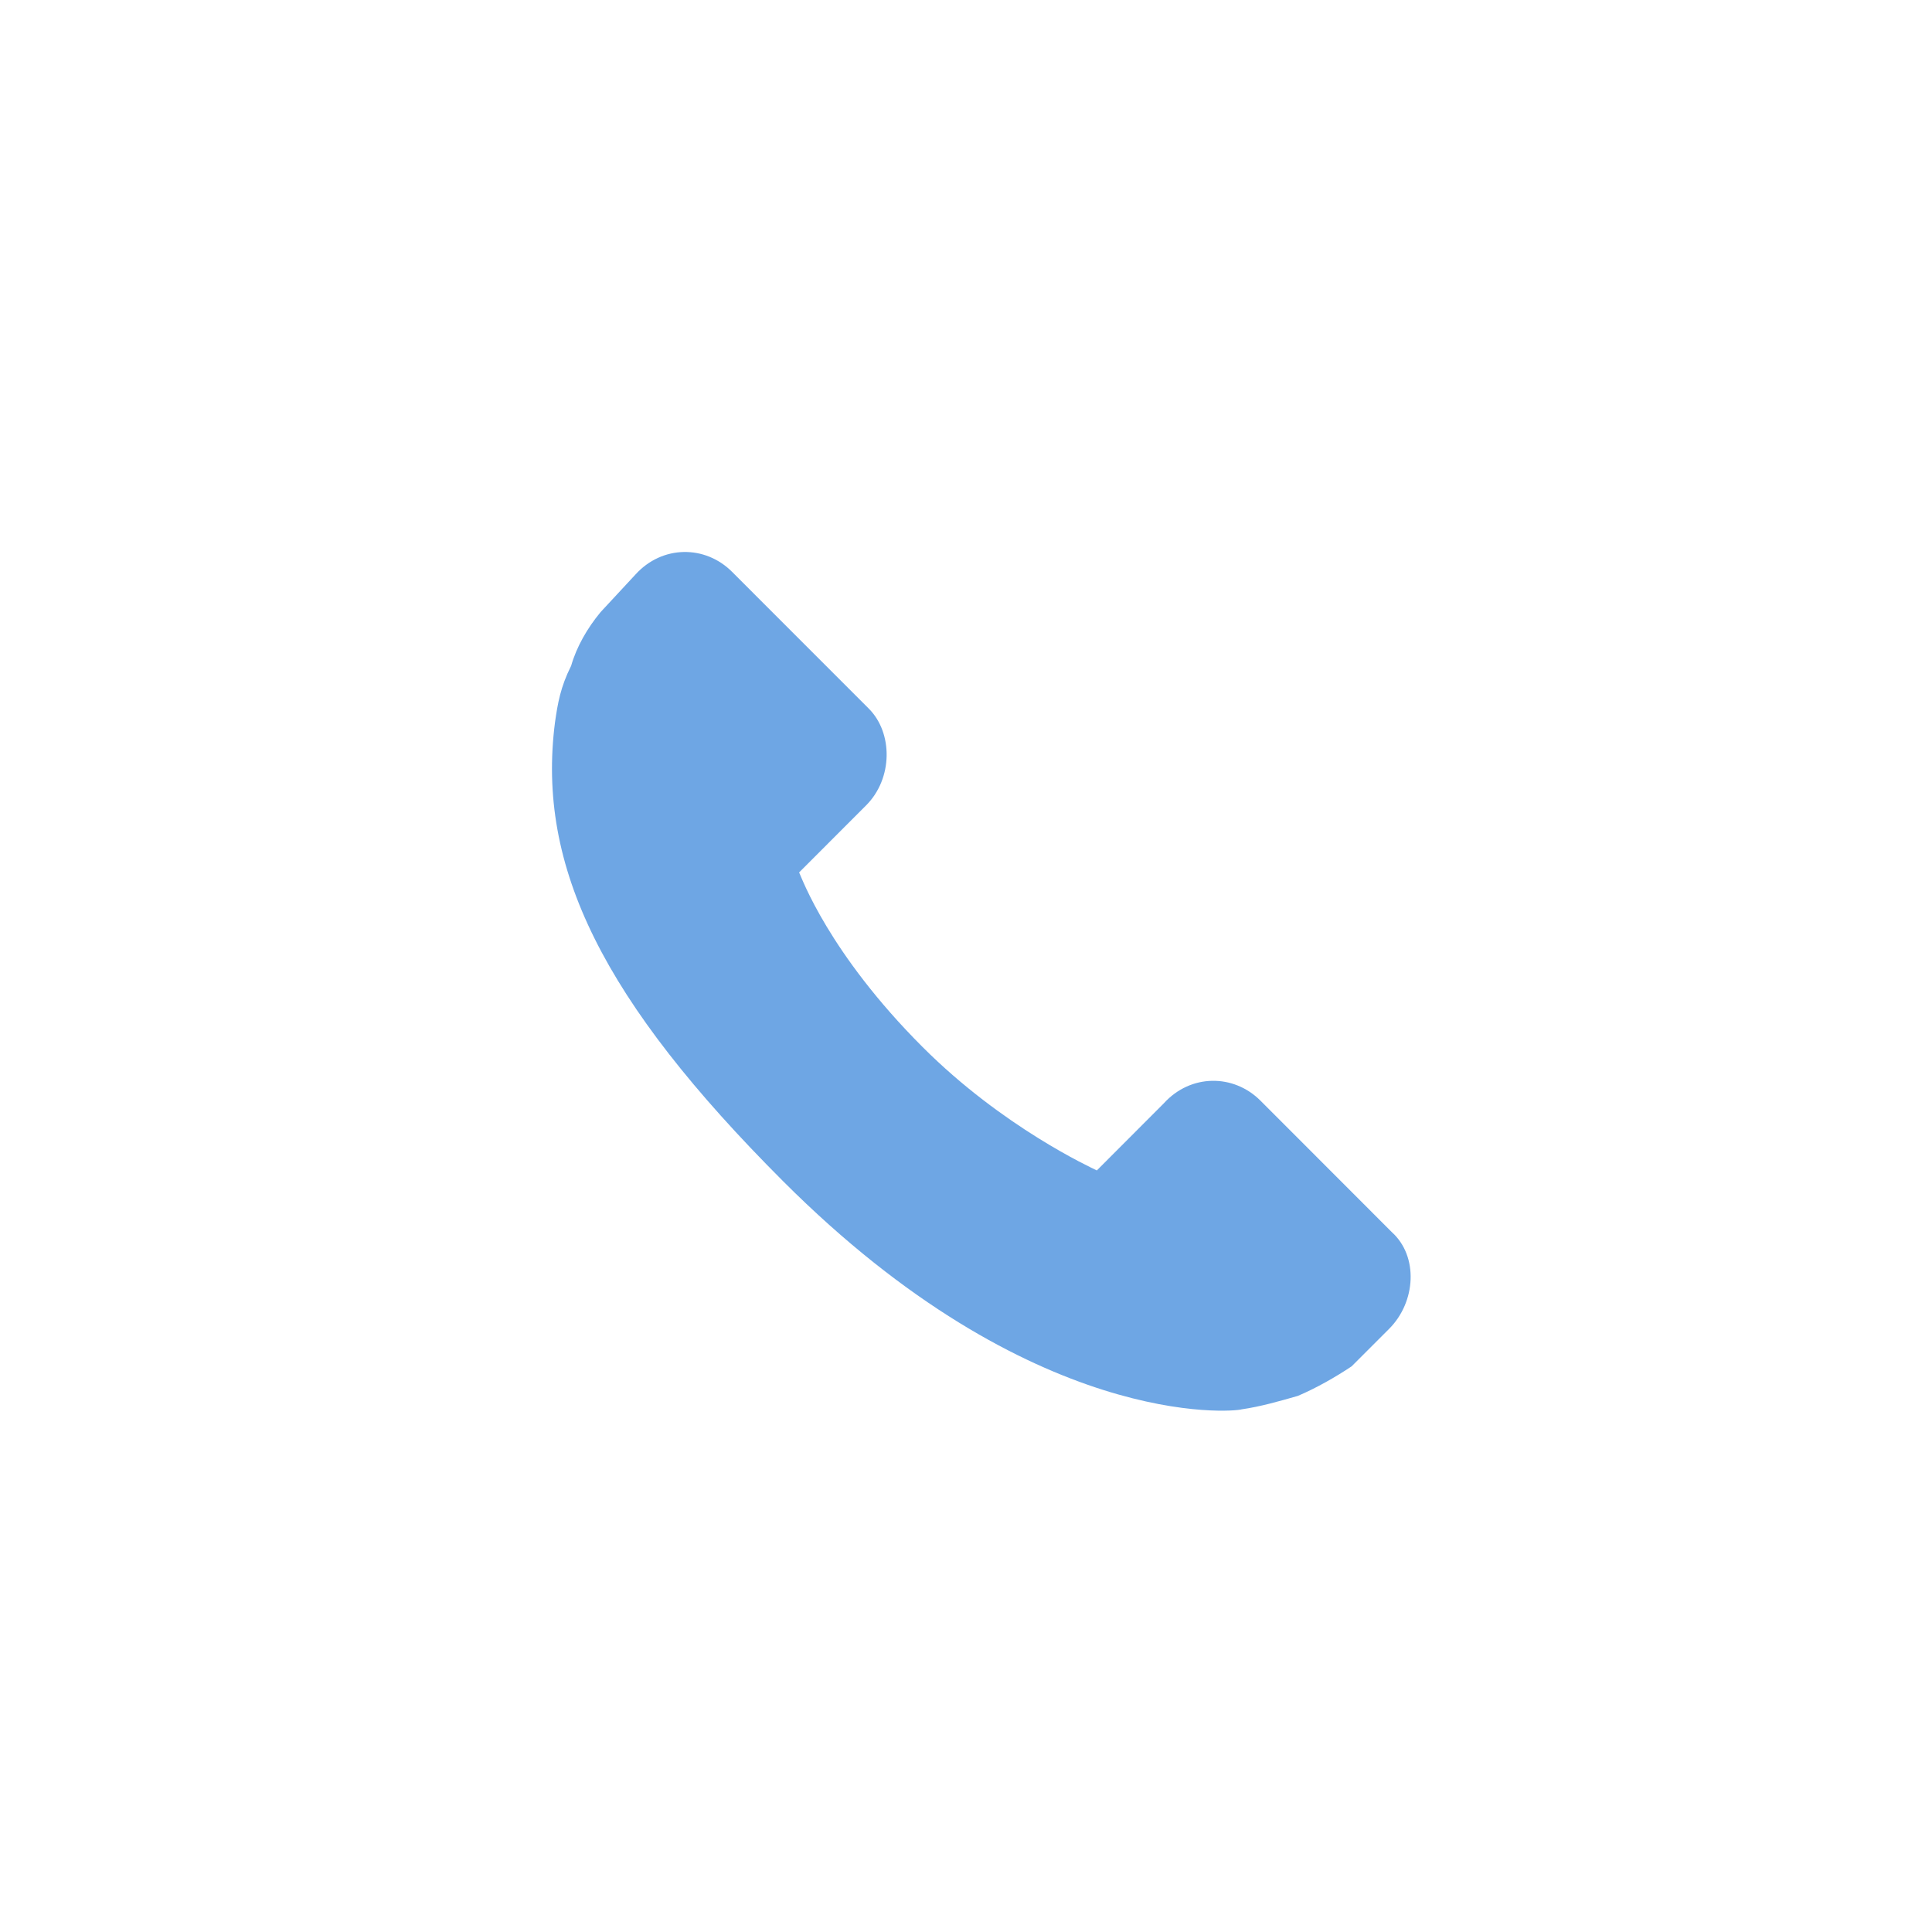 <svg width="32" height="32" viewBox="0 0 32 32" fill="none" xmlns="http://www.w3.org/2000/svg">
<path d="M23.053 20.408L20.877 18.23C20.432 17.785 19.721 17.785 19.277 18.274L18.167 19.386C18.078 19.341 16.612 18.674 15.279 17.34C13.724 15.784 13.28 14.539 13.236 14.45L14.346 13.339C14.791 12.894 14.791 12.139 14.391 11.738L12.125 9.471C11.681 9.026 10.97 9.026 10.526 9.515L9.948 10.138C9.726 10.405 9.549 10.716 9.46 11.027C9.282 11.383 9.238 11.649 9.193 11.961C8.882 14.362 9.993 16.585 12.969 19.563C17.101 23.698 20.432 23.387 20.566 23.343C20.877 23.298 21.188 23.209 21.498 23.12C21.809 22.987 22.12 22.809 22.387 22.631L23.009 22.009C23.453 21.564 23.497 20.808 23.053 20.408Z" fill="#6EA6E4"/>
</svg>
